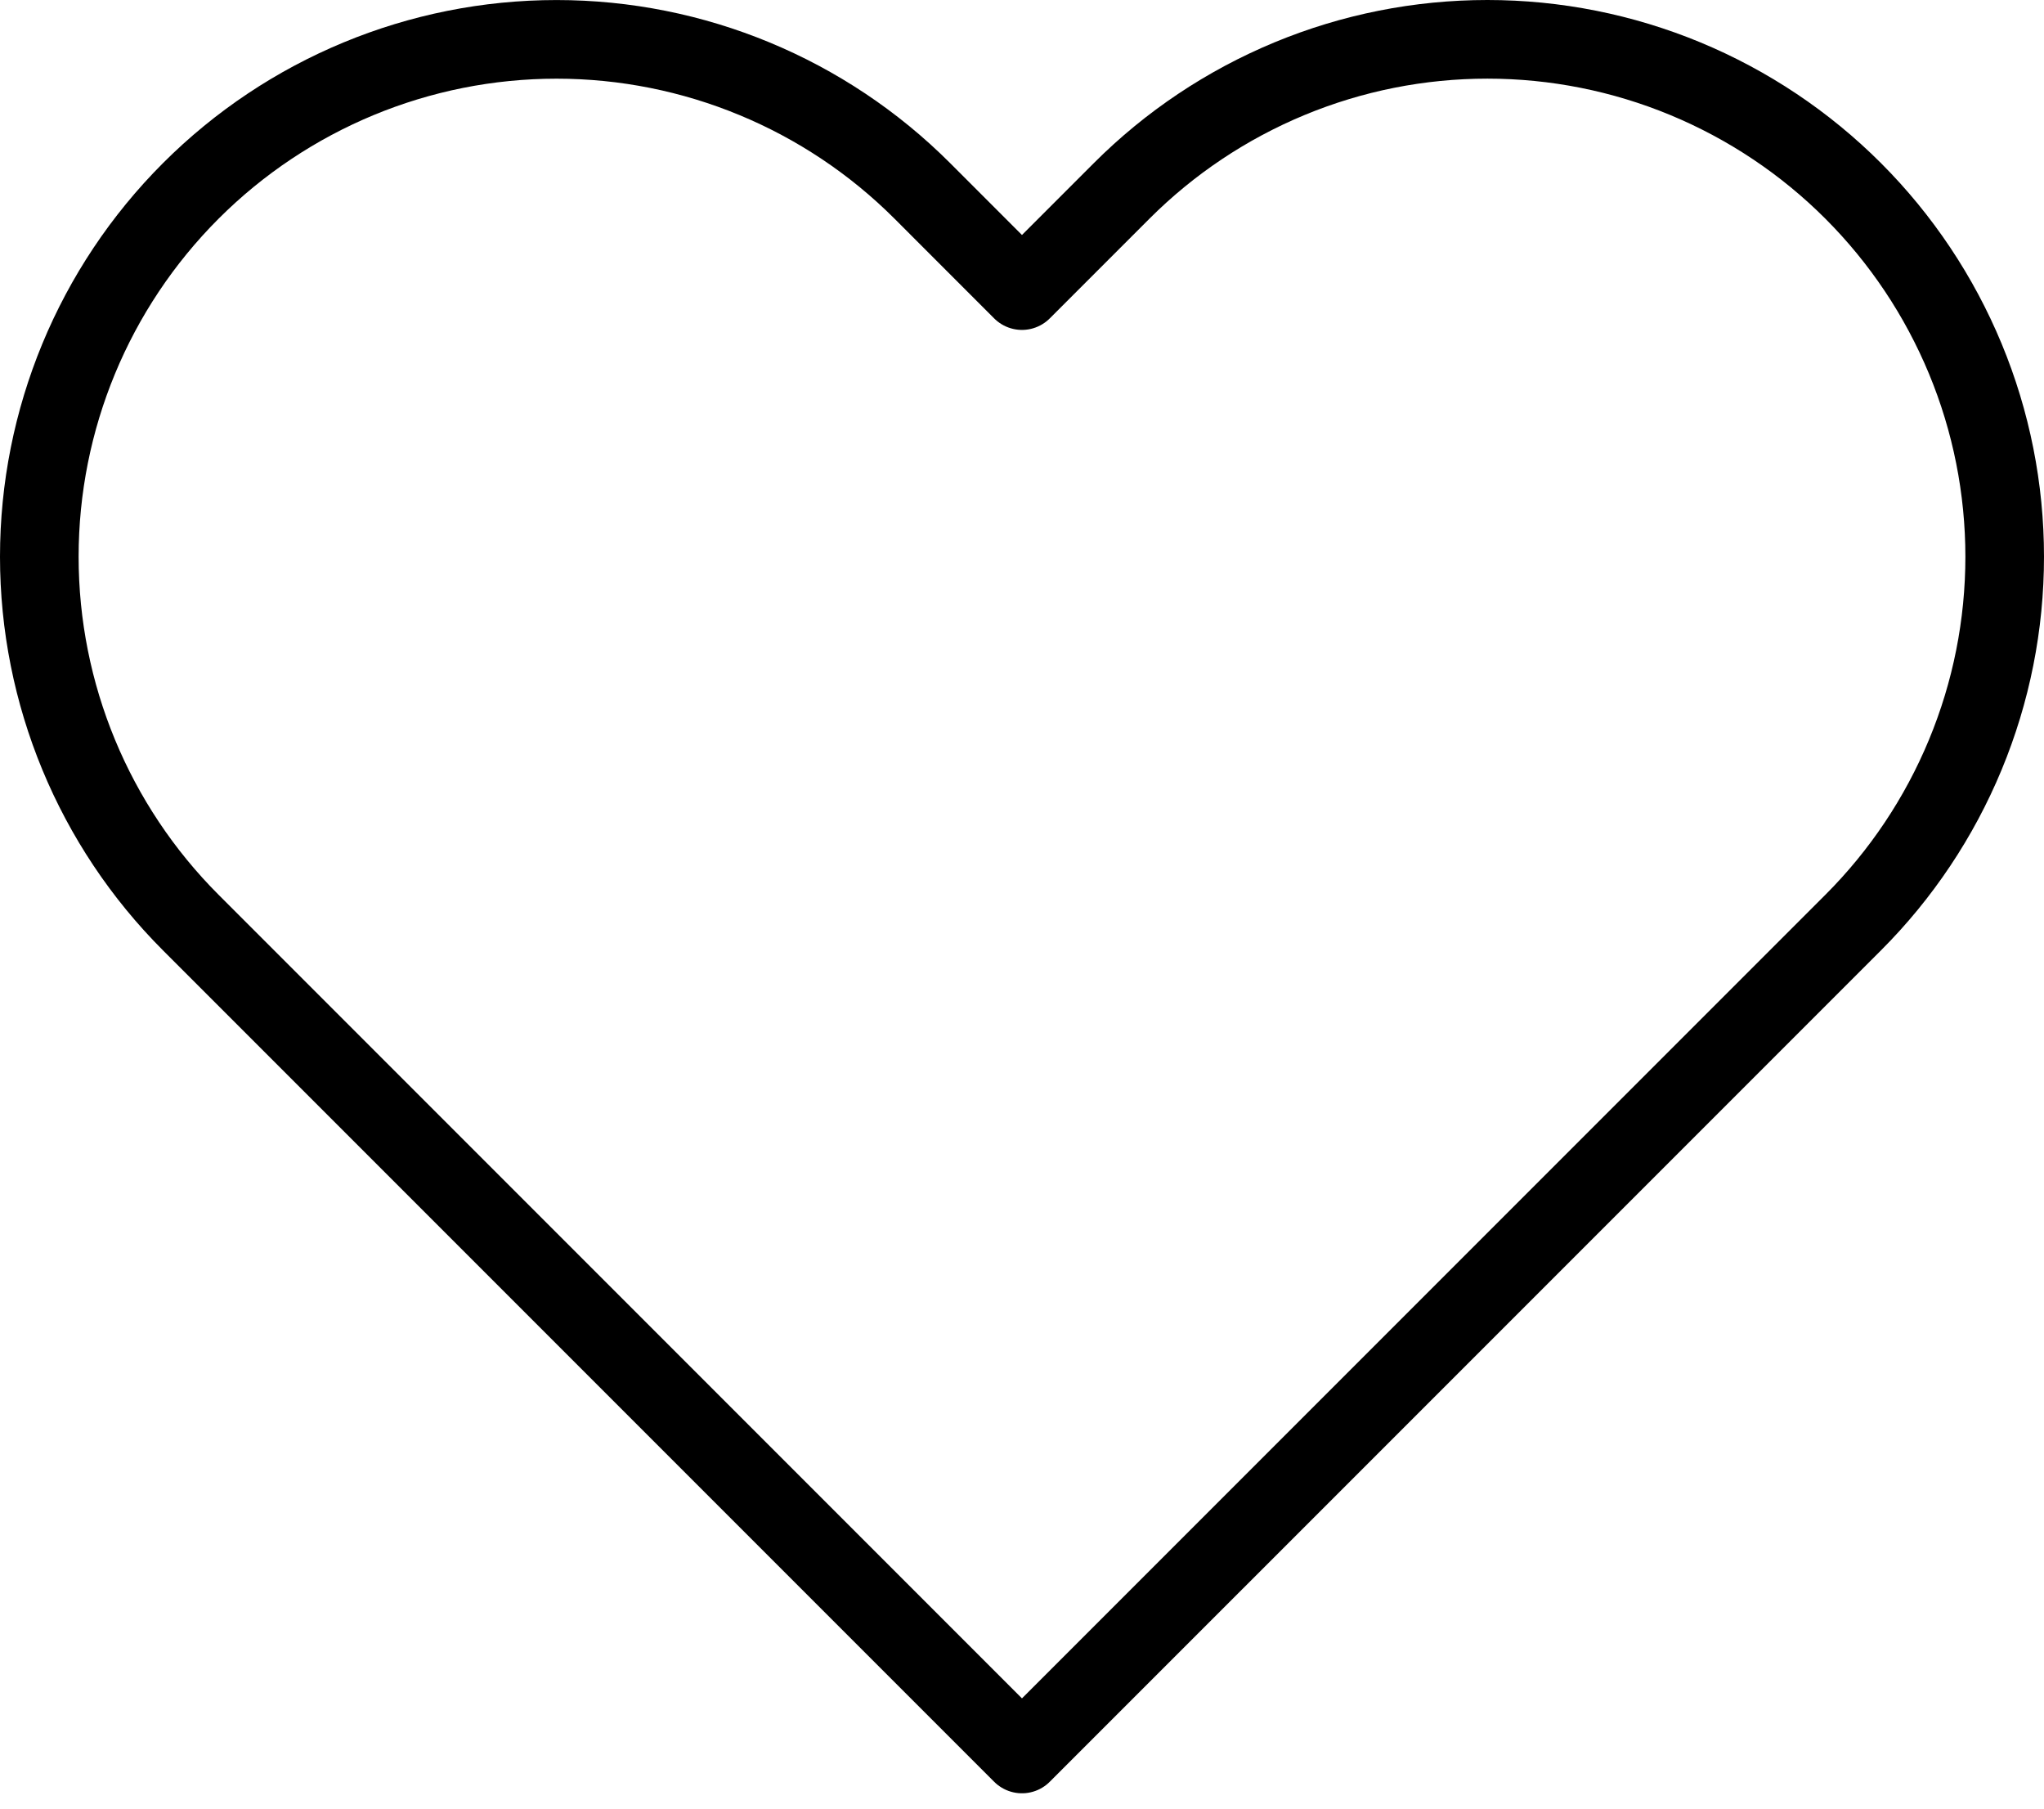 <svg width="52" height="46" viewBox="0 0 52 46" fill="none" xmlns="http://www.w3.org/2000/svg">
<path d="M47.145 4.855C45.923 3.633 44.472 2.664 42.876 2.002C41.279 1.34 39.568 1 37.84 1C36.111 1 34.4 1.34 32.804 2.002C31.207 2.664 29.757 3.633 28.535 4.855L25.999 7.391L23.464 4.855C20.996 2.388 17.649 1.001 14.159 1.001C10.669 1.001 7.322 2.388 4.854 4.855C2.386 7.323 1 10.67 1 14.16C1 17.65 2.386 20.997 4.854 23.465L7.39 26.001L25.999 44.61L44.609 26.001L47.145 23.465C48.367 22.243 49.336 20.793 49.998 19.196C50.66 17.6 51 15.889 51 14.16C51 12.432 50.66 10.721 49.998 9.124C49.336 7.528 48.367 6.077 47.145 4.855Z" stroke="black" stroke-width="2" stroke-linecap="round" stroke-linejoin="round"/>
</svg>
